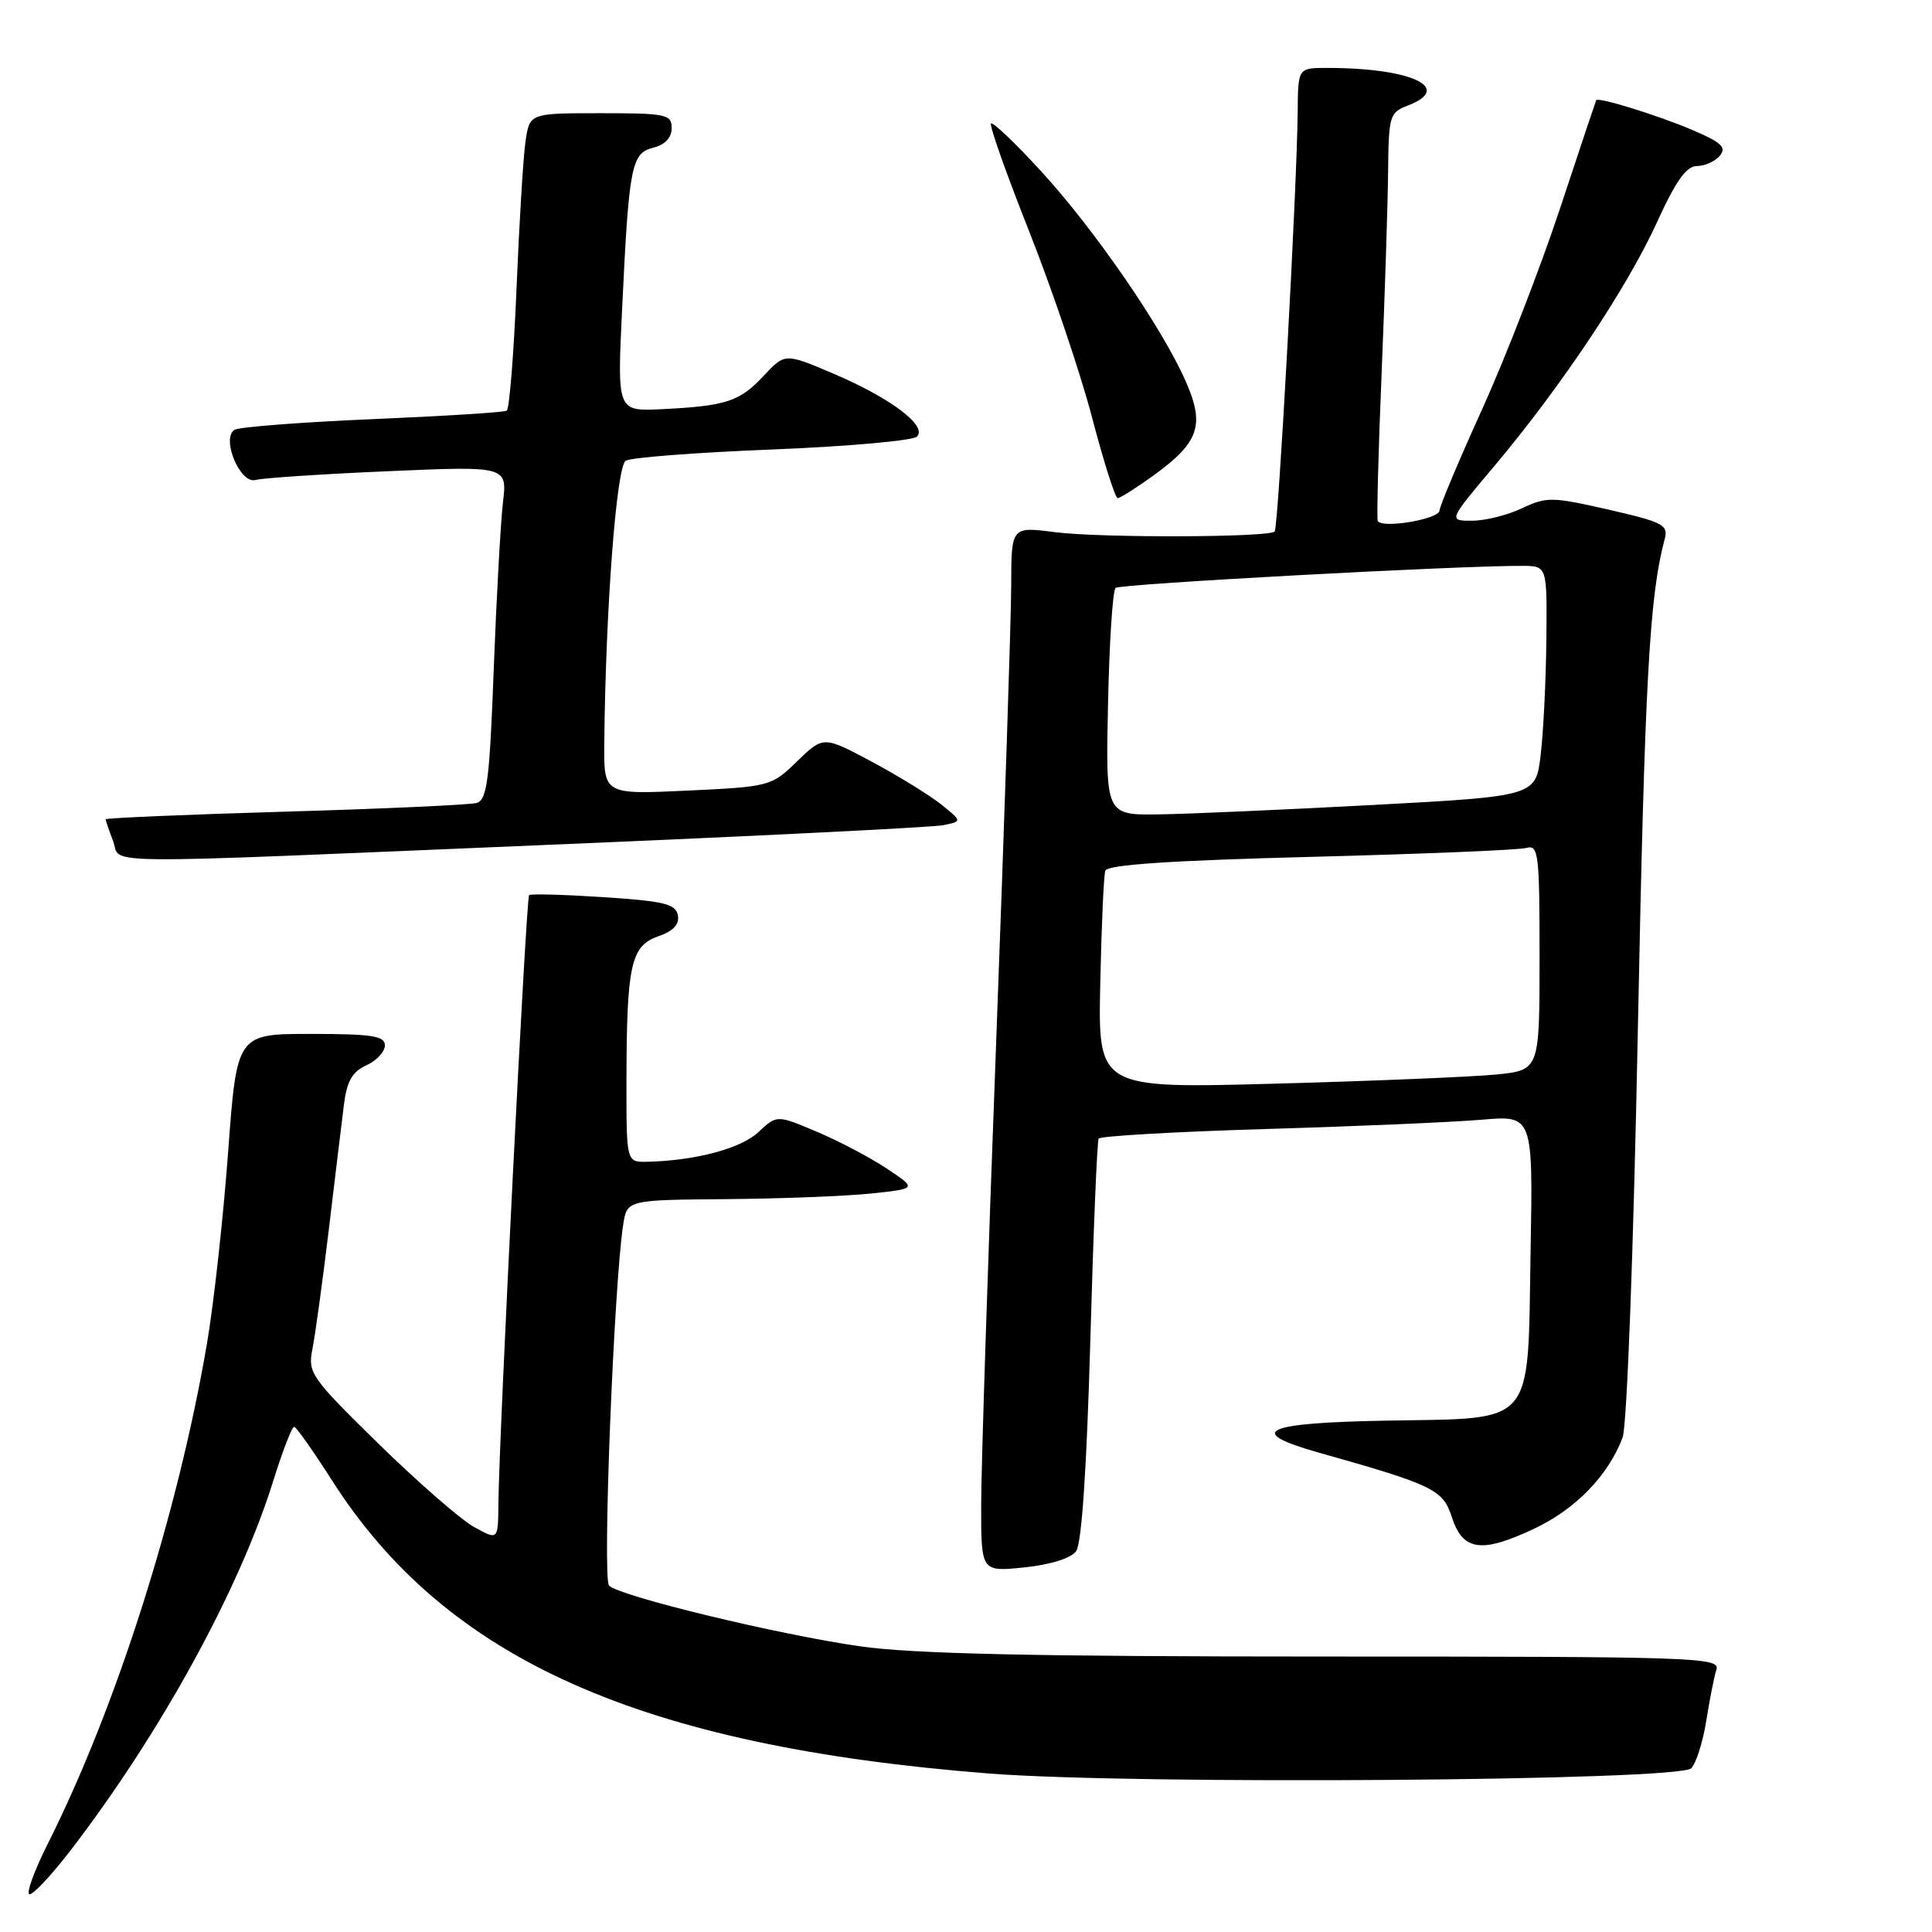 <?xml version="1.0" encoding="UTF-8" standalone="no"?>
<!DOCTYPE svg PUBLIC "-//W3C//DTD SVG 1.1//EN" "http://www.w3.org/Graphics/SVG/1.1/DTD/svg11.dtd" >
<svg xmlns="http://www.w3.org/2000/svg" xmlns:xlink="http://www.w3.org/1999/xlink" version="1.1" viewBox="0 0 256 256">
 <g >
 <path fill="currentColor"
d=" M 9.30 245.25 C 21.25 229.71 31.69 210.69 36.20 196.25 C 37.44 192.26 38.69 189.03 38.98 189.06 C 39.27 189.09 41.52 192.29 44.00 196.17 C 59.13 219.90 84.87 231.37 131.05 235.00 C 150.35 236.51 222.42 235.98 224.09 234.31 C 224.74 233.66 225.64 230.82 226.09 228.02 C 226.53 225.21 227.14 222.14 227.44 221.21 C 227.94 219.61 224.51 219.50 175.74 219.50 C 137.15 219.50 121.02 219.15 114.00 218.15 C 103.14 216.60 82.12 211.52 80.70 210.10 C 79.80 209.20 81.34 170.23 82.58 162.25 C 83.09 159.00 83.09 159.00 96.30 158.89 C 103.56 158.83 112.20 158.49 115.50 158.14 C 121.50 157.50 121.50 157.50 117.50 154.84 C 115.30 153.37 111.12 151.18 108.21 149.95 C 102.93 147.72 102.93 147.72 100.48 150.02 C 98.17 152.19 92.11 153.80 85.75 153.94 C 83.00 154.00 83.00 154.00 83.01 143.25 C 83.03 127.89 83.58 125.34 87.20 124.08 C 89.23 123.37 90.05 122.49 89.82 121.27 C 89.53 119.78 87.99 119.40 79.99 118.88 C 74.77 118.54 70.32 118.41 70.11 118.61 C 69.71 118.96 66.12 190.29 66.04 199.31 C 66.00 204.11 66.00 204.11 62.77 202.31 C 61.00 201.31 55.31 196.35 50.14 191.29 C 41.20 182.53 40.77 181.91 41.39 178.79 C 41.76 176.98 42.73 169.88 43.56 163.00 C 44.38 156.12 45.29 148.65 45.57 146.39 C 45.96 143.27 46.67 142.02 48.54 141.16 C 49.89 140.55 51.00 139.36 51.00 138.52 C 51.00 137.26 49.30 137.00 41.19 137.00 C 31.38 137.00 31.38 137.00 30.22 152.75 C 29.58 161.41 28.32 172.78 27.43 178.00 C 23.57 200.58 15.41 226.23 6.36 244.25 C 4.50 247.96 3.40 251.00 3.93 251.00 C 4.45 251.00 6.87 248.41 9.30 245.25 Z  M 142.59 205.54 C 143.33 204.54 143.99 194.65 144.47 177.74 C 144.87 163.31 145.37 151.22 145.58 150.87 C 145.79 150.53 155.76 149.96 167.73 149.60 C 179.70 149.25 192.57 148.69 196.31 148.37 C 203.13 147.78 203.13 147.78 202.81 165.87 C 202.41 189.31 203.62 187.88 183.74 188.24 C 167.39 188.53 164.90 189.70 174.75 192.48 C 189.96 196.77 191.20 197.37 192.38 201.04 C 193.83 205.52 196.31 205.86 203.33 202.54 C 208.79 199.96 213.10 195.51 215.00 190.49 C 215.58 188.98 216.45 165.71 217.03 136.17 C 217.94 90.21 218.55 79.01 220.58 71.43 C 221.09 69.56 220.36 69.18 213.14 67.53 C 205.66 65.82 204.92 65.81 201.67 67.35 C 199.76 68.26 196.78 69.00 195.05 69.00 C 191.90 69.00 191.90 69.00 198.01 61.75 C 206.80 51.31 215.60 38.13 219.54 29.49 C 222.04 23.99 223.46 22.00 224.85 22.00 C 225.90 22.00 227.27 21.38 227.89 20.63 C 228.81 19.53 228.09 18.86 224.26 17.23 C 219.68 15.27 211.73 12.82 211.50 13.28 C 211.44 13.40 209.26 19.91 206.67 27.75 C 204.07 35.58 199.44 47.51 196.38 54.25 C 193.32 60.99 190.78 67.02 190.74 67.66 C 190.67 68.80 183.12 70.07 182.56 69.03 C 182.41 68.74 182.63 59.95 183.07 49.50 C 183.50 39.05 183.89 27.00 183.93 22.73 C 184.00 15.38 184.14 14.90 186.50 14.00 C 192.68 11.65 187.04 9.00 175.86 9.00 C 172.00 9.00 172.00 9.00 171.95 14.75 C 171.87 24.57 169.39 69.95 168.90 70.43 C 168.11 71.22 145.74 71.29 139.75 70.51 C 134.00 69.77 134.00 69.77 133.99 77.63 C 133.98 81.96 133.08 109.12 132.00 138.00 C 130.91 166.88 130.01 194.50 130.01 199.39 C 130.00 208.28 130.00 208.28 135.73 207.69 C 139.19 207.33 141.91 206.48 142.59 205.54 Z  M 72.50 111.95 C 100.00 110.80 123.62 109.62 125.00 109.34 C 127.50 108.83 127.50 108.83 124.70 106.58 C 123.15 105.35 119.01 102.80 115.50 100.92 C 109.10 97.51 109.10 97.51 105.63 100.87 C 102.21 104.19 102.02 104.24 91.08 104.76 C 80.00 105.28 80.00 105.28 80.07 98.39 C 80.25 80.70 81.68 61.81 82.91 61.05 C 83.61 60.62 92.35 59.95 102.34 59.56 C 112.33 59.16 120.95 58.39 121.50 57.85 C 122.93 56.43 117.99 52.72 110.34 49.47 C 104.01 46.78 104.01 46.78 101.16 49.83 C 97.99 53.22 96.19 53.80 87.64 54.22 C 81.78 54.50 81.78 54.50 82.43 41.00 C 83.34 21.91 83.65 20.30 86.57 19.57 C 88.12 19.18 89.00 18.24 89.00 16.98 C 89.00 15.15 88.30 15.00 79.59 15.00 C 70.18 15.00 70.18 15.00 69.63 18.75 C 69.33 20.81 68.80 29.59 68.44 38.26 C 68.08 46.92 67.50 54.19 67.14 54.42 C 66.78 54.64 58.77 55.14 49.33 55.54 C 39.90 55.94 31.69 56.58 31.08 56.95 C 29.27 58.07 31.82 64.18 33.86 63.60 C 34.76 63.34 42.64 62.82 51.36 62.44 C 67.22 61.75 67.22 61.75 66.64 66.62 C 66.33 69.31 65.78 79.25 65.42 88.72 C 64.87 103.46 64.54 106.00 63.14 106.40 C 62.24 106.65 50.81 107.17 37.75 107.55 C 24.69 107.93 14.00 108.39 14.00 108.56 C 14.00 108.73 14.44 110.02 14.98 111.43 C 16.18 114.59 10.76 114.55 72.50 111.95 Z  M 152.89 62.97 C 158.92 58.59 159.68 56.33 157.09 50.47 C 153.94 43.34 145.02 30.40 137.97 22.71 C 134.55 18.97 131.55 16.12 131.31 16.36 C 131.07 16.60 133.36 23.07 136.40 30.74 C 139.44 38.42 143.18 49.49 144.71 55.35 C 146.25 61.20 147.77 66.00 148.10 66.00 C 148.43 66.00 150.58 64.64 152.89 62.97 Z  M 145.79 130.37 C 145.95 122.74 146.25 115.99 146.46 115.37 C 146.73 114.58 155.12 114.02 173.67 113.54 C 188.43 113.16 201.29 112.63 202.25 112.36 C 203.86 111.90 204.00 113.06 204.00 126.83 C 204.00 141.80 204.00 141.80 198.25 142.38 C 195.09 142.69 181.93 143.24 169.00 143.59 C 145.50 144.23 145.50 144.23 145.79 130.37 Z  M 146.82 93.25 C 146.99 85.14 147.44 78.23 147.82 77.90 C 148.42 77.37 193.45 74.93 201.75 74.98 C 205.00 75.00 205.00 75.00 204.90 84.75 C 204.85 90.11 204.51 96.97 204.15 100.00 C 203.50 105.50 203.50 105.50 182.00 106.66 C 170.18 107.29 157.35 107.86 153.50 107.91 C 146.50 108.00 146.50 108.00 146.82 93.25 Z "/>
</g>
</svg>